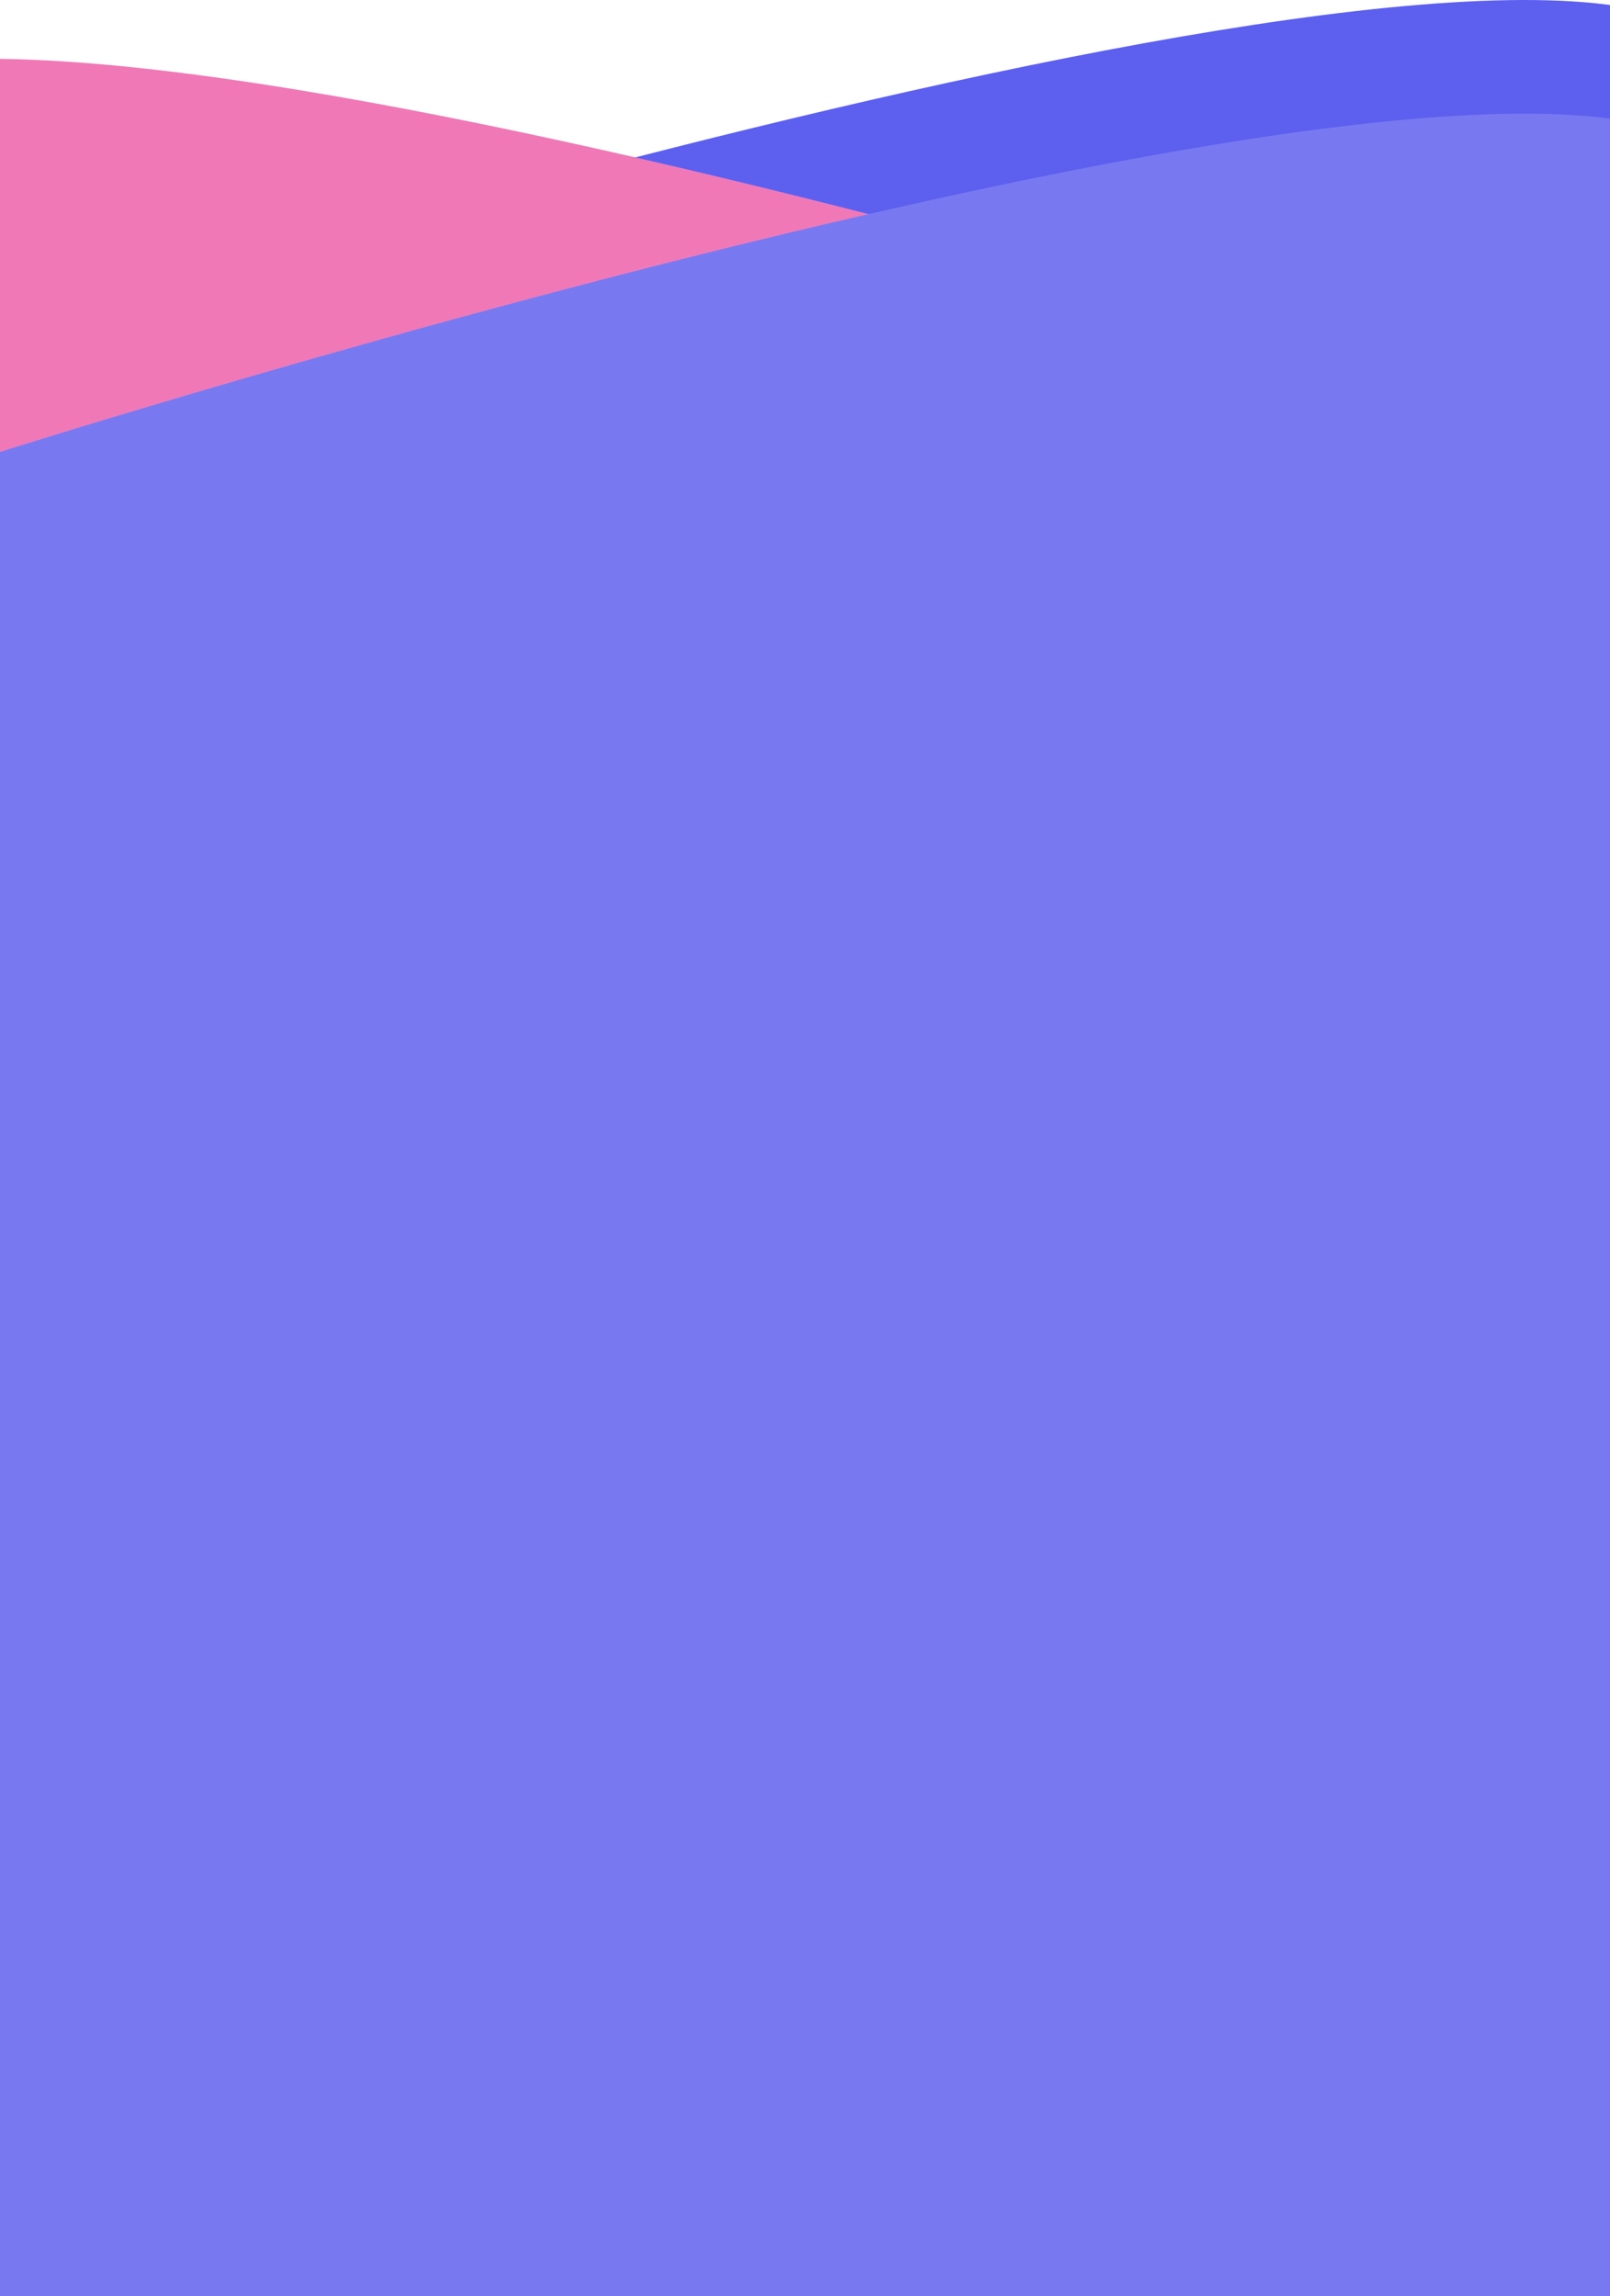 <svg width="411" height="586" viewBox="0 0 411 586" fill="none" xmlns="http://www.w3.org/2000/svg">
<path d="M0 86.343C0 86.343 418.654 -46.606 441.047 17.443C463.441 81.491 441.047 557 441.047 557H200.078H0V86.343Z" fill="#5D5FEF"/>
<path d="M386 101.343C386 101.343 -32.654 -31.606 -55.047 32.443C-77.441 96.491 -55.047 572 -55.047 572H185.922H386V101.343Z" fill="#F178B6"/>
<path d="M0 115.343C0 115.343 418.654 -17.606 441.047 46.443C463.441 110.491 441.047 586 441.047 586H200.078H0V115.343Z" fill="#7879F1"/>
</svg>
